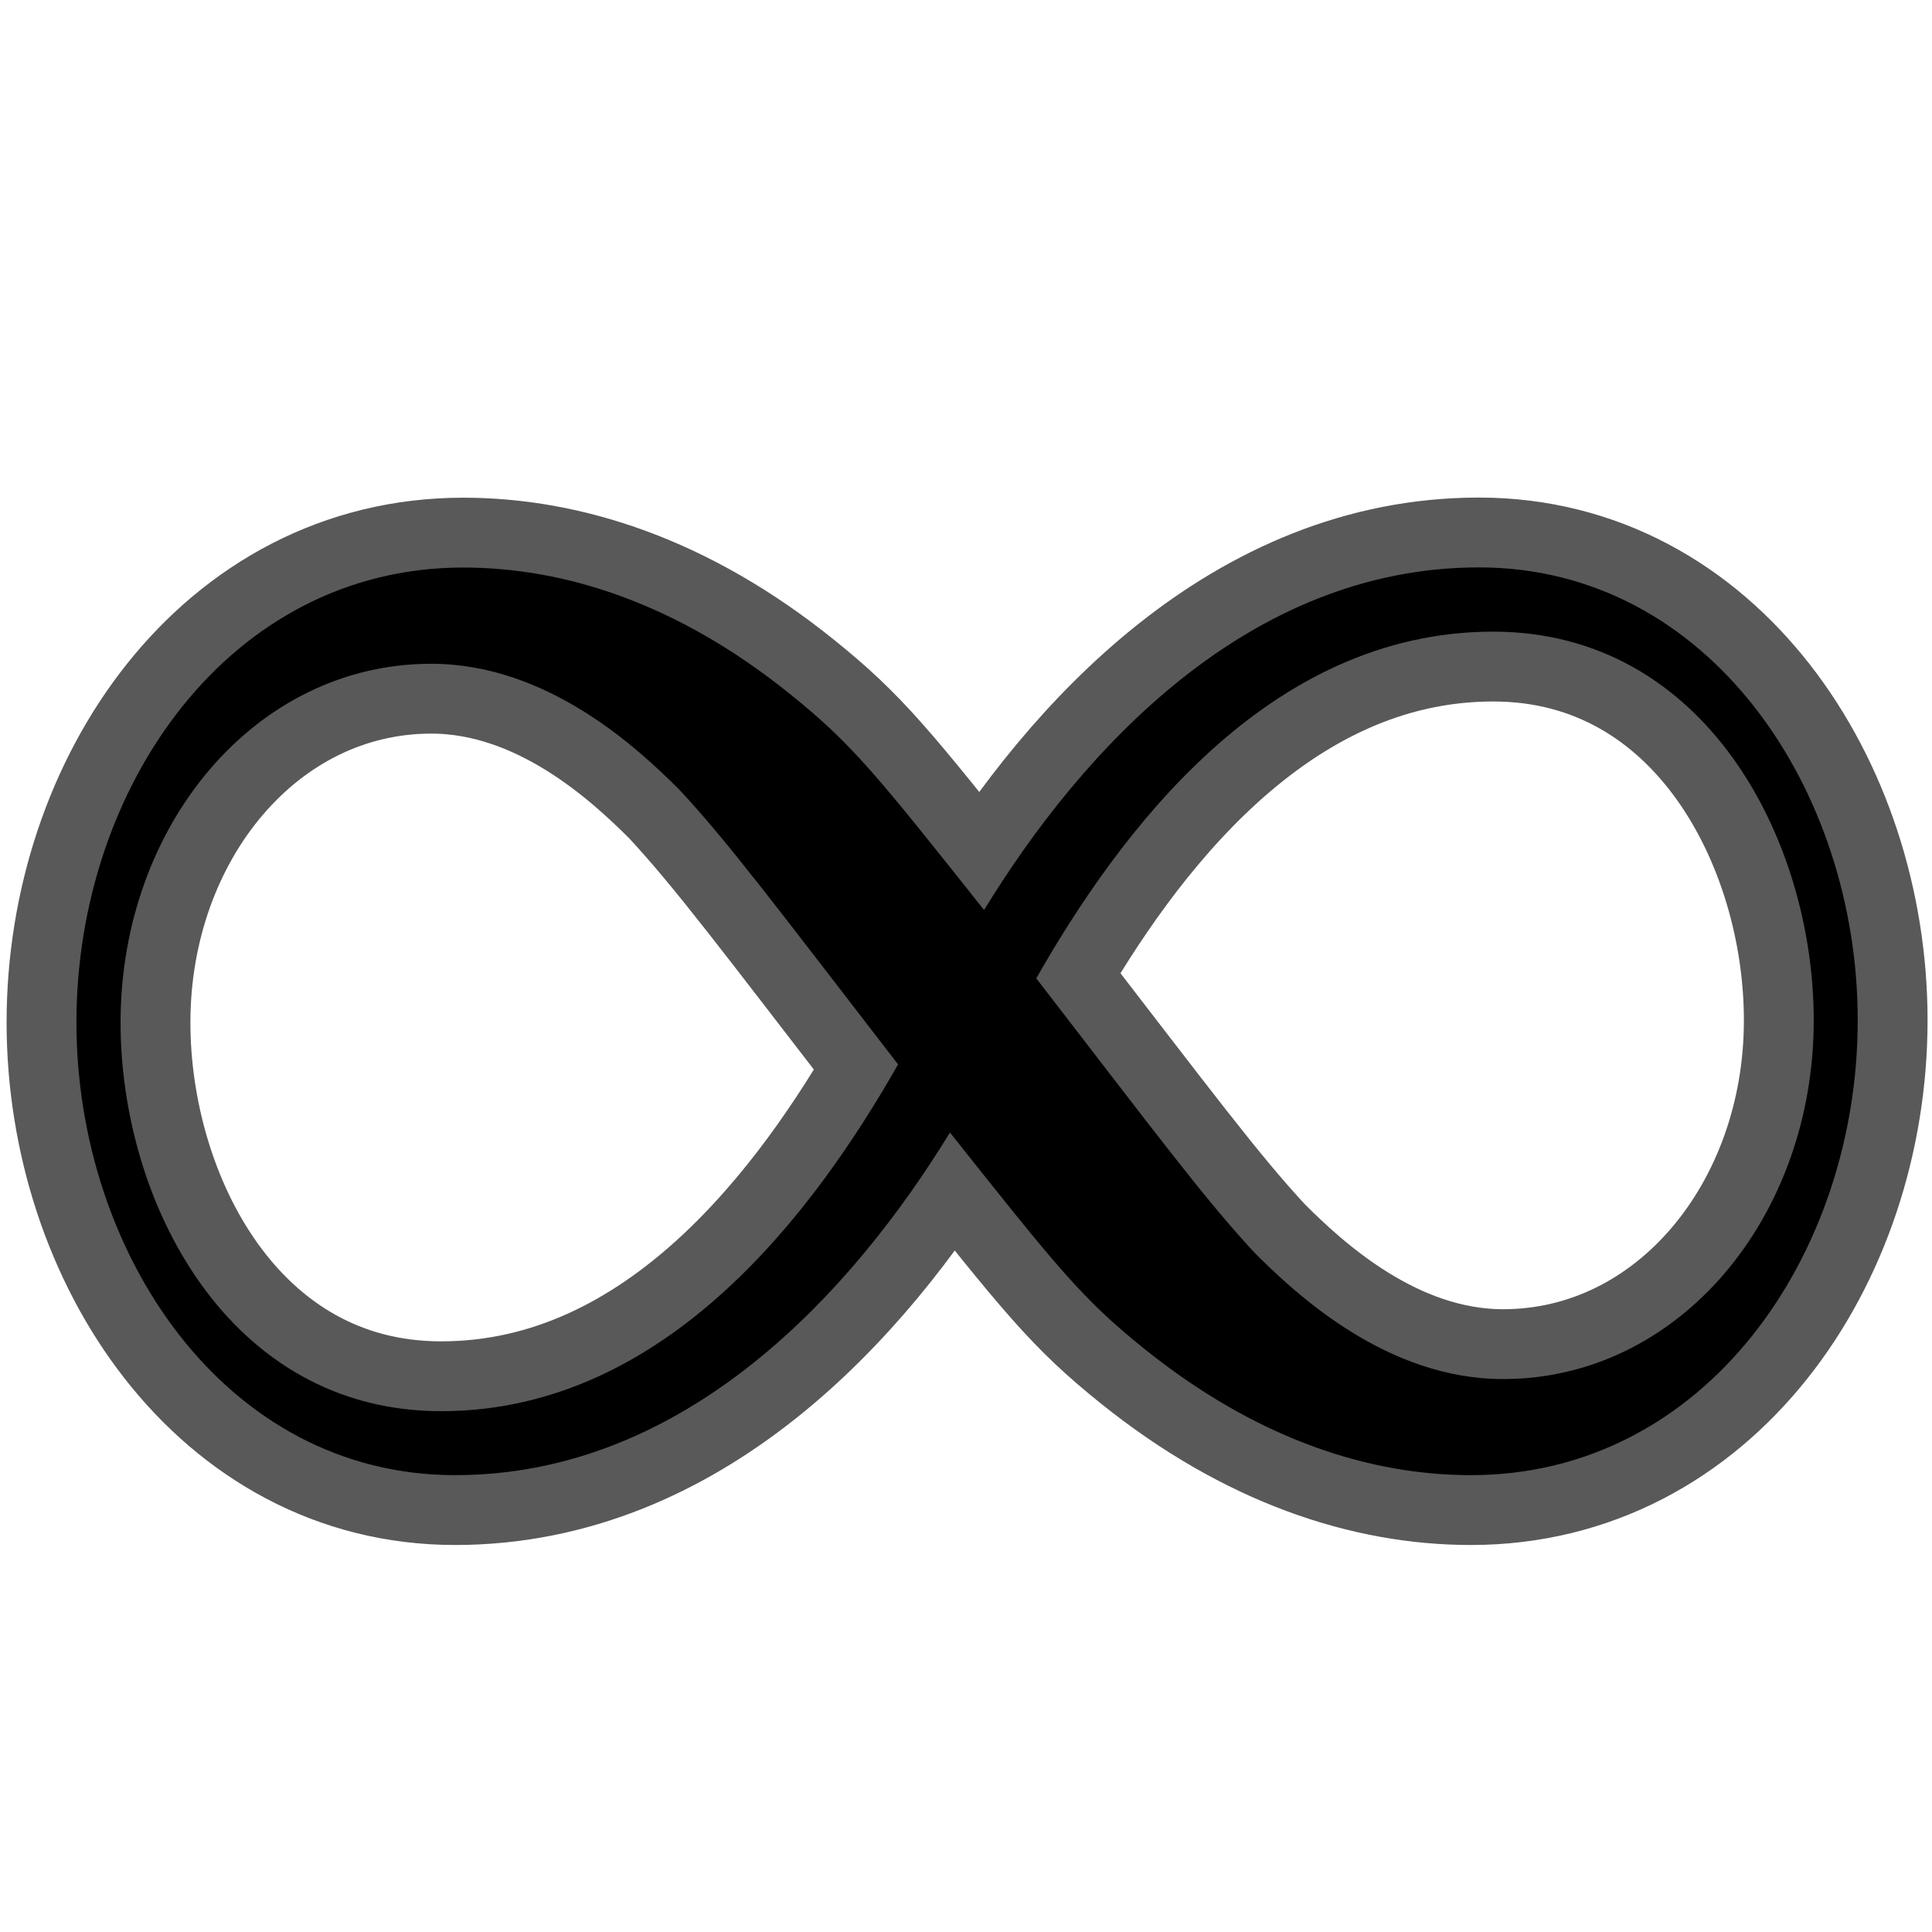 <?xml version="1.0" encoding="UTF-8" standalone="no"?>
<!-- This file was generated by dvisvgm 2.1.3 -->

<svg
   xmlns:dc="http://purl.org/dc/elements/1.1/"
   xmlns:cc="http://creativecommons.org/ns#"
   xmlns:rdf="http://www.w3.org/1999/02/22-rdf-syntax-ns#"
   xmlns:svg="http://www.w3.org/2000/svg"
   xmlns="http://www.w3.org/2000/svg"
   xmlns:sodipodi="http://sodipodi.sourceforge.net/DTD/sodipodi-0.dtd"
   xmlns:inkscape="http://www.inkscape.org/namespaces/inkscape"
   height="20"
   version="1.1"
   viewBox="37.011 63.562 13.5 13.5"
   width="20"
   id="svg4514"
   sodipodi:docname="infty.svg"
   inkscape:version="0.92.3 (2405546, 2018-03-11)">
  <sodipodi:namedview
     pagecolor="#ffffff"
     bordercolor="#666666"
     borderopacity="1"
     objecttolerance="10"
     gridtolerance="10"
     guidetolerance="10"
     inkscape:pageopacity="0"
     inkscape:pageshadow="2"
     inkscape:window-width="1920"
     inkscape:window-height="1130"
     id="namedview4516"
     showgrid="false"
     units="px"
     inkscape:zoom="14.562628"
     inkscape:cx="13.549199"
     inkscape:cy="8.1029332"
     inkscape:window-x="0"
     inkscape:window-y="0"
     inkscape:window-maximized="1"
     inkscape:current-layer="svg4514" />
  <defs
     id="defs4509" />
  <g
     id="page1"
     transform="matrix(0.976,0,0,0.976,-2.265,2.734)">
    <path
       d="m 47.288,68.84 c -0.775,-0.976 -0.947,-1.191 -1.392,-1.549 -0.803,-0.646 -1.607,-0.904 -2.338,-0.904 -1.679,0 -2.769,1.578 -2.769,3.256 0,1.65 1.062,3.242 2.711,3.242 1.65,0 2.841,-1.306 3.543,-2.453 0.775,0.976 0.947,1.191 1.392,1.549 0.803,0.645 1.607,0.904 2.338,0.904 1.679,0 2.769,-1.578 2.769,-3.257 0,-1.65 -1.062,-3.242 -2.712,-3.242 -1.65,0 -2.841,1.306 -3.543,2.453 z m 0.373,0.488 c 0.588,-1.033 1.65,-2.482 3.271,-2.482 1.521,0 2.295,1.492 2.295,2.783 0,1.406 -0.961,2.568 -2.224,2.568 -0.832,0 -1.478,-0.603 -1.779,-0.904 -0.359,-0.387 -0.689,-0.832 -1.564,-1.966 z m -0.99,0.617 c -0.588,1.033 -1.65,2.482 -3.271,2.482 -1.521,0 -2.295,-1.492 -2.295,-2.783 0,-1.406 0.961,-2.568 2.224,-2.568 0.832,0 1.478,0.603 1.779,0.904 0.359,0.387 0.689,0.832 1.564,1.965 z"
       style="opacity:1;fill:#000000;fill-opacity:1;stroke:#000000;stroke-miterlimit:4;stroke-dasharray:none;stroke-opacity:0.65"
       id="path4511"
       inkscape:connector-curvature="0" />
  </g>
</svg>
